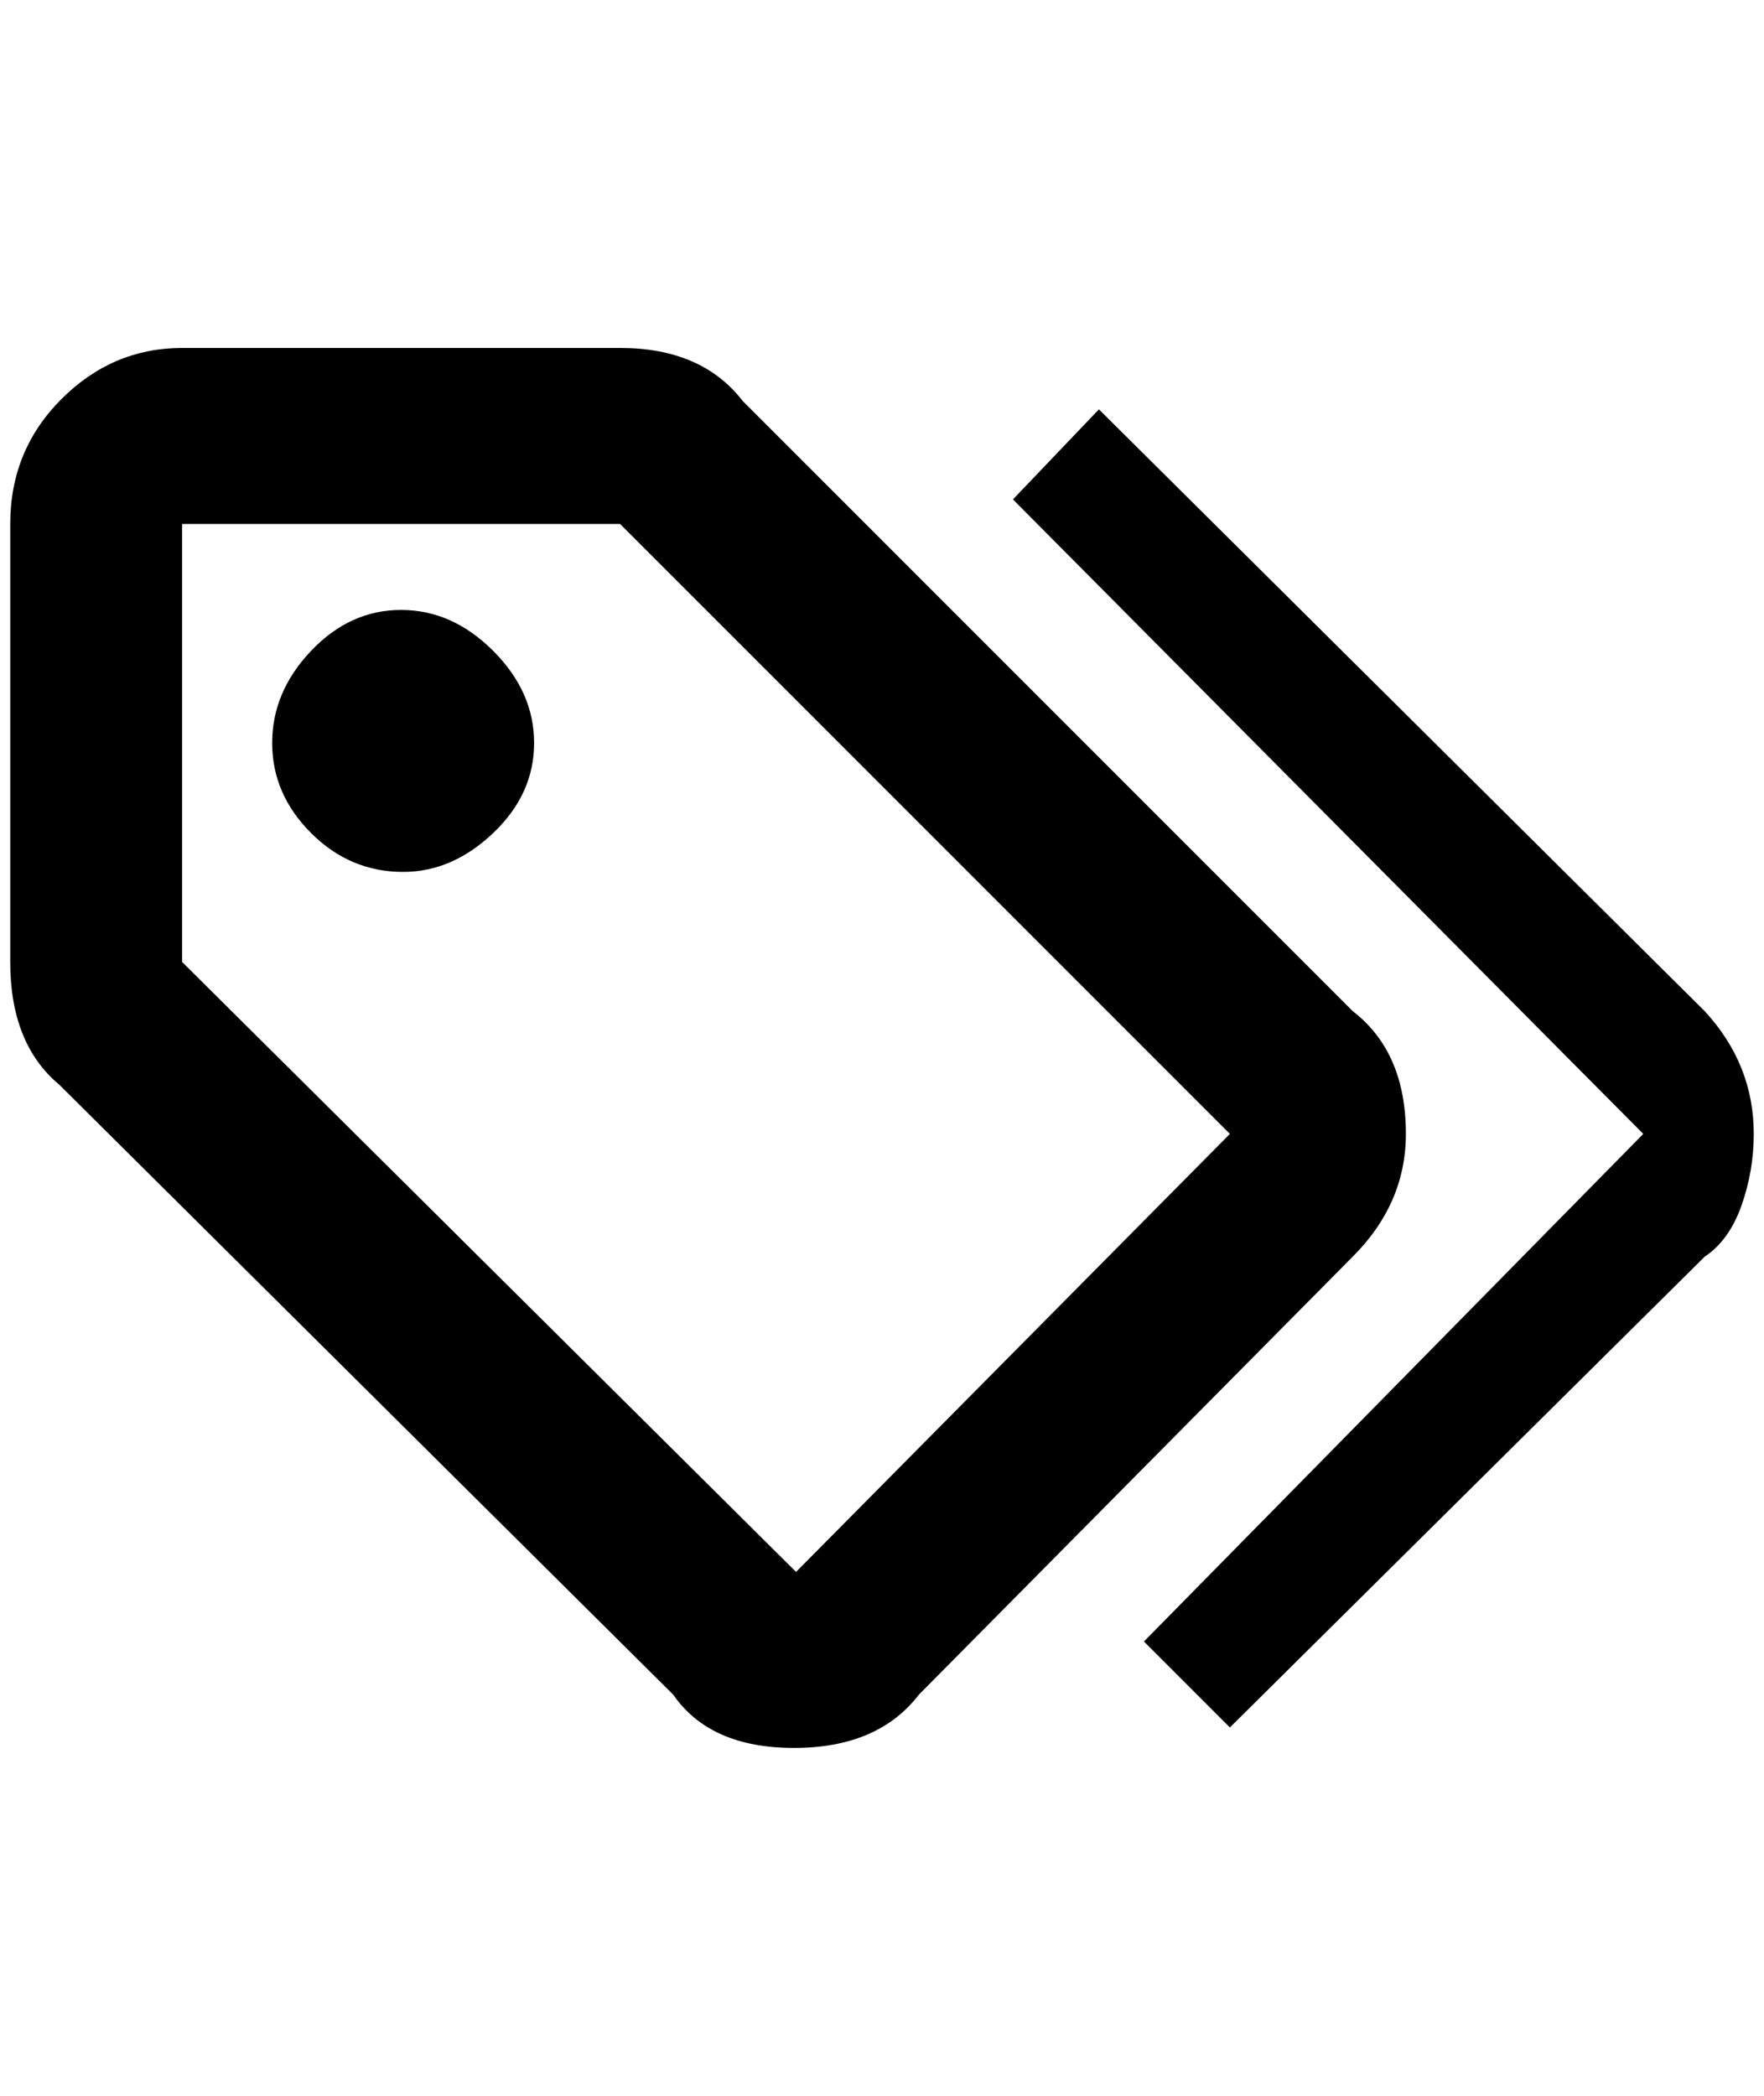 <?xml version="1.0" standalone="no"?>
<!DOCTYPE svg PUBLIC "-//W3C//DTD SVG 1.1//EN" "http://www.w3.org/Graphics/SVG/1.1/DTD/svg11.dtd" >
<svg xmlns="http://www.w3.org/2000/svg" xmlns:xlink="http://www.w3.org/1999/xlink" version="1.1" viewBox="-10 0 1724 2048">
   <path fill="currentColor"
d="M384 852q48 0 88 -38t40 -88t-40 -90t-90 -40t-88 40t-38 90t38 88t90 38zM596 512l596 596l-424 428l-600 -596v-428h428zM596 340h-428q-68 0 -118 50t-50 122v428q0 80 48 120l600 596q36 52 118 52t122 -52l424 -428q52 -52 52 -120q0 -80 -52 -120l-596 -596
q-40 -52 -120 -52zM980 488l84 -88l592 588q48 52 48 120q0 36 -12 70t-36 50l-464 460l-84 -84l488 -496z" />
</svg>
